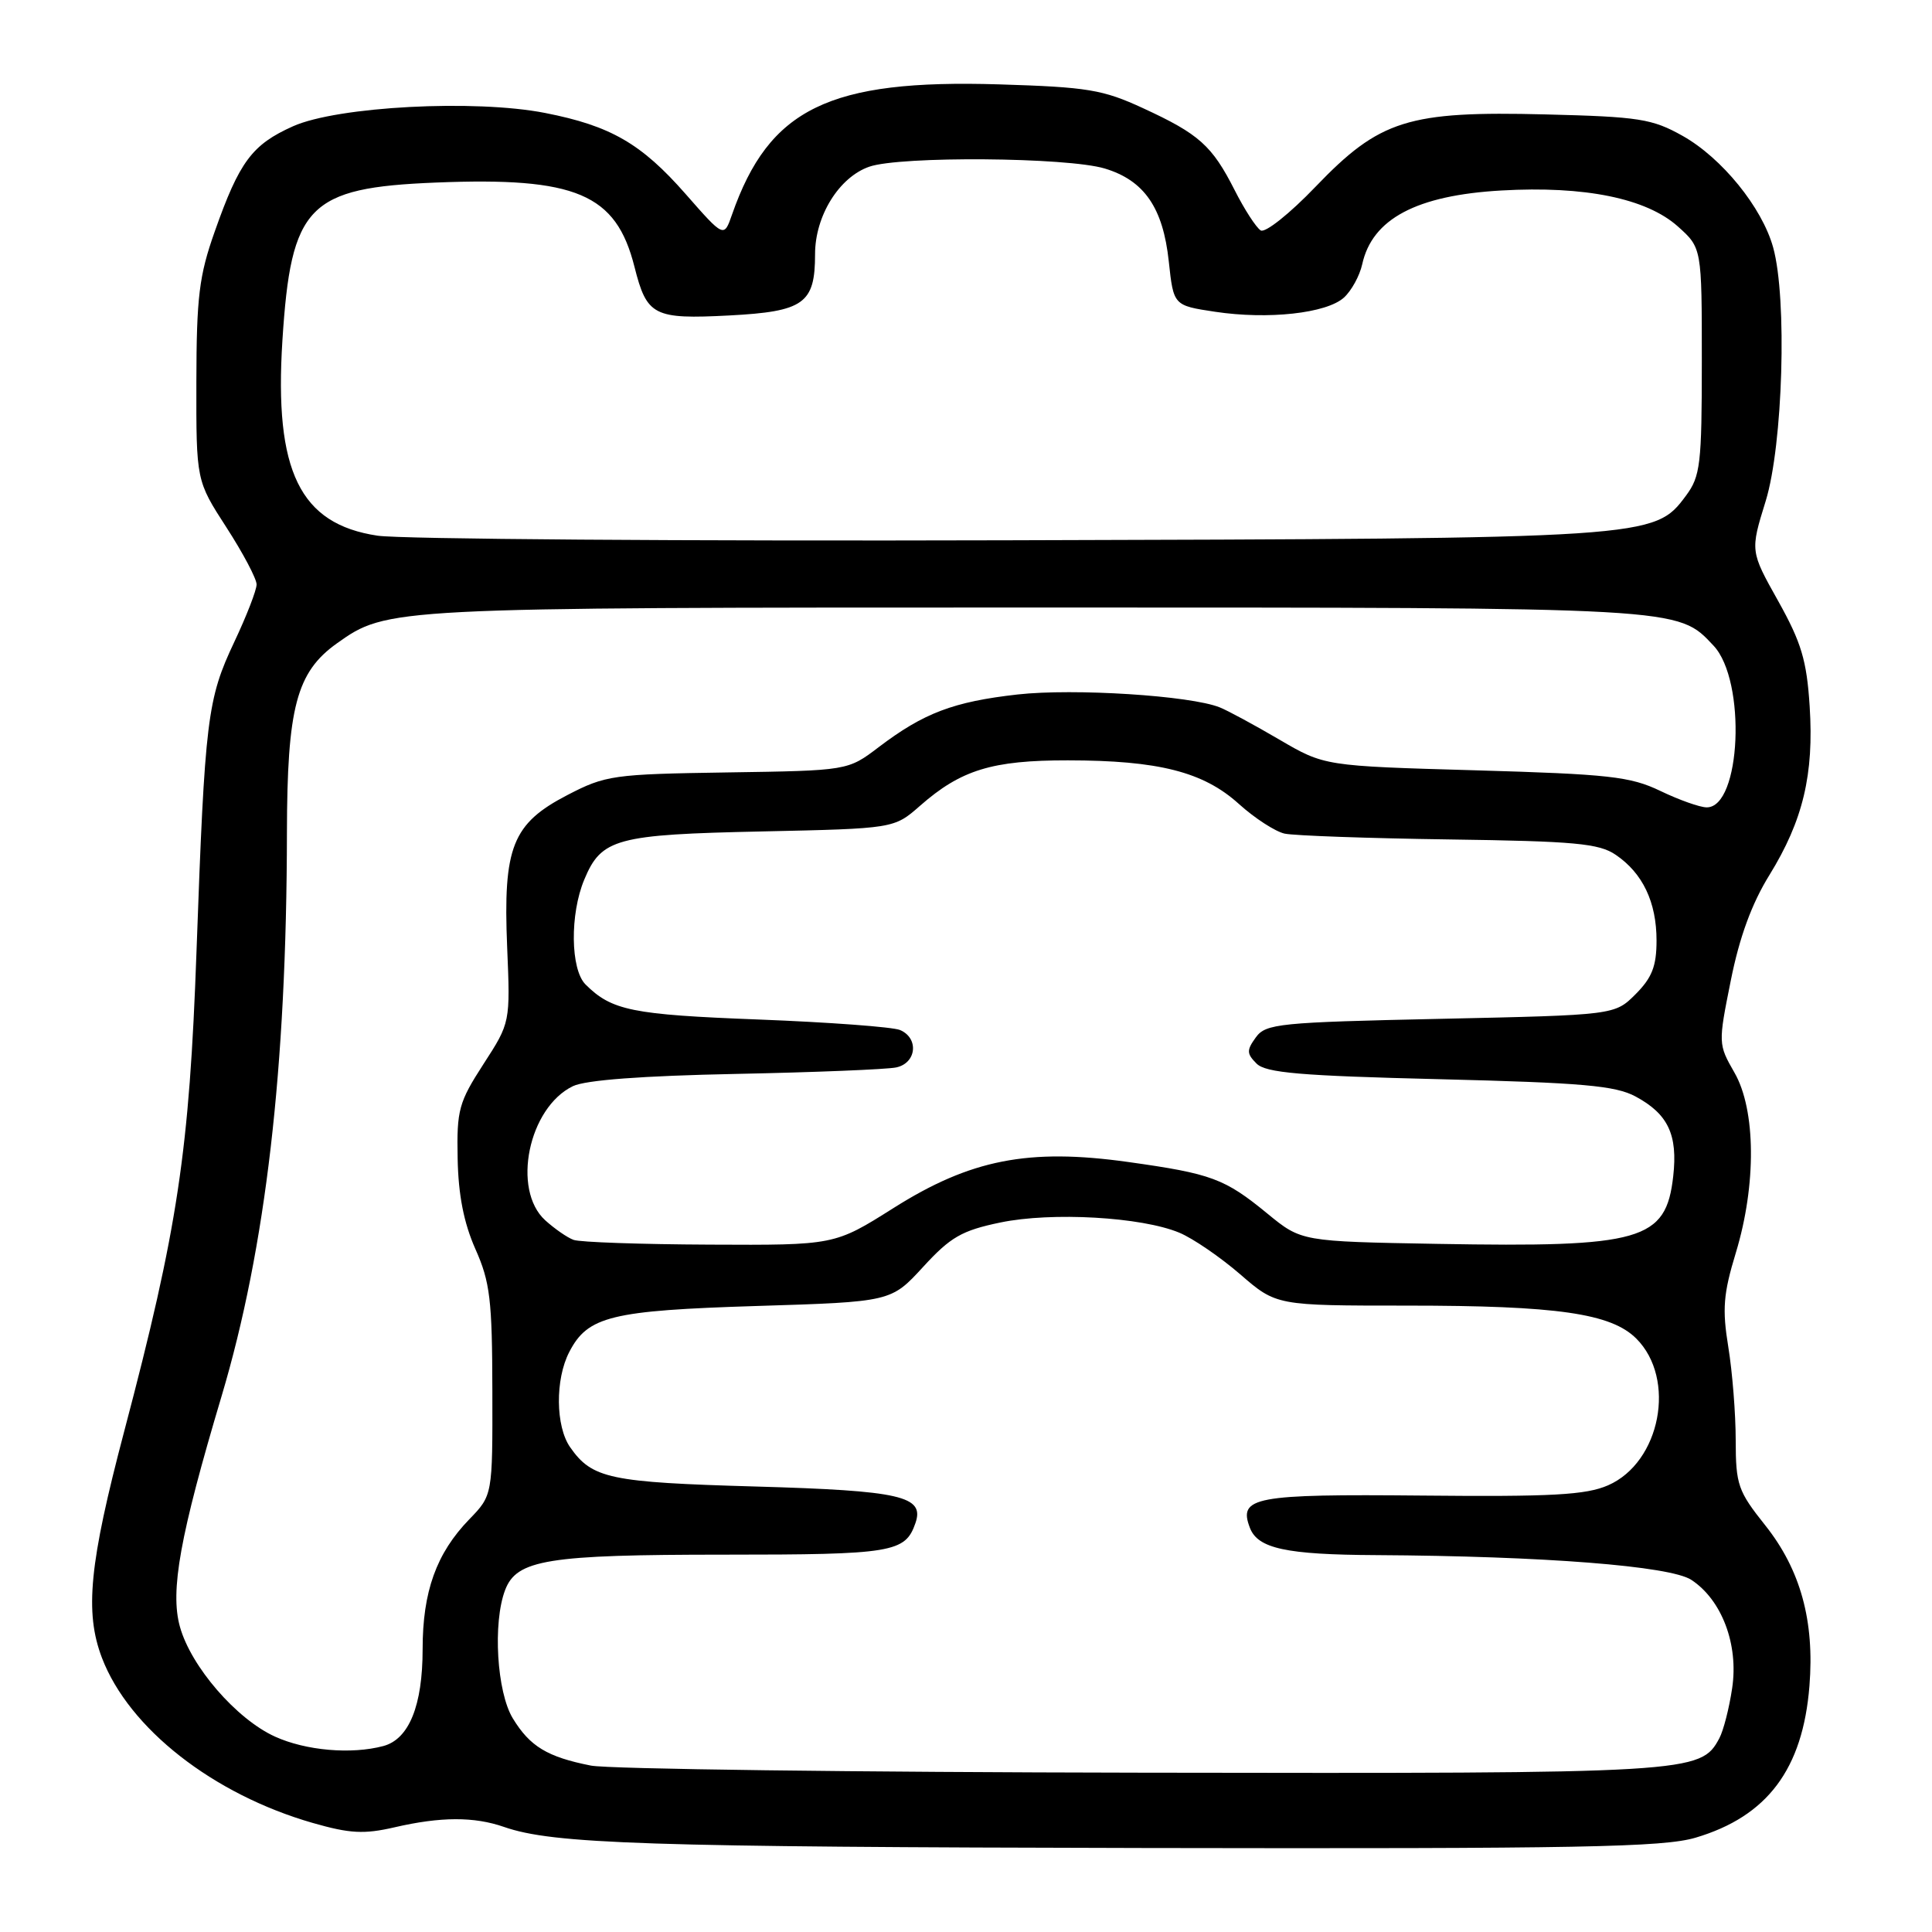 <?xml version="1.0" encoding="UTF-8" standalone="no"?>
<!DOCTYPE svg PUBLIC "-//W3C//DTD SVG 1.1//EN" "http://www.w3.org/Graphics/SVG/1.1/DTD/svg11.dtd" >
<svg xmlns="http://www.w3.org/2000/svg" xmlns:xlink="http://www.w3.org/1999/xlink" version="1.1" viewBox="0 0 256 256">
 <g >
 <path fill="currentColor"
d=" M 224.68 243.50 C 234.18 240.68 238.88 234.42 239.76 223.40 C 240.45 214.79 238.58 207.99 233.90 202.11 C 230.29 197.58 230.00 196.74 229.99 190.86 C 229.99 187.36 229.55 181.80 229.01 178.49 C 228.19 173.46 228.35 171.44 230.01 165.99 C 232.74 157.00 232.67 147.06 229.82 142.12 C 227.67 138.37 227.66 138.26 229.34 129.92 C 230.48 124.20 232.12 119.72 234.45 115.96 C 238.91 108.73 240.37 102.62 239.79 93.59 C 239.40 87.50 238.69 85.14 235.62 79.64 C 231.91 73.02 231.91 73.02 233.96 66.40 C 236.25 58.98 236.83 39.52 234.95 32.78 C 233.48 27.48 228.15 20.92 222.95 18.00 C 218.92 15.74 217.20 15.47 204.79 15.16 C 186.57 14.70 182.83 15.87 174.31 24.75 C 170.90 28.31 167.64 30.90 167.05 30.53 C 166.45 30.16 164.89 27.75 163.59 25.18 C 160.60 19.29 158.89 17.76 151.47 14.34 C 146.13 11.87 144.11 11.54 132.39 11.18 C 109.85 10.49 101.91 14.36 96.99 28.45 C 95.93 31.50 95.93 31.50 90.85 25.71 C 84.98 19.02 80.91 16.67 72.24 14.97 C 62.94 13.14 44.72 14.10 38.83 16.73 C 33.40 19.16 31.72 21.41 28.45 30.69 C 26.38 36.53 26.04 39.36 26.02 50.59 C 26.00 63.69 26.00 63.69 30.00 69.88 C 32.20 73.28 34.00 76.69 34.00 77.44 C 34.00 78.20 32.67 81.62 31.05 85.05 C 27.46 92.65 27.15 95.16 26.04 126.00 C 25.09 152.59 23.56 162.75 16.46 189.65 C 11.83 207.19 11.20 213.62 13.51 219.68 C 17.09 229.03 28.22 237.75 41.44 241.55 C 46.36 242.96 48.23 243.06 52.27 242.13 C 58.40 240.71 62.83 240.70 66.79 242.08 C 73.28 244.34 85.53 244.74 151.57 244.87 C 209.39 244.98 220.40 244.77 224.68 243.50 Z  M 78.30 233.95 C 72.53 232.81 70.22 231.42 67.95 227.69 C 65.83 224.21 65.28 215.03 66.93 210.69 C 68.46 206.66 72.55 206.00 95.96 206.00 C 118.28 206.00 119.95 205.72 121.30 201.82 C 122.54 198.24 119.38 197.52 100.10 196.97 C 80.80 196.42 78.46 195.93 75.55 191.77 C 73.61 189.00 73.55 182.77 75.43 179.15 C 77.87 174.41 80.97 173.65 100.28 173.05 C 118.07 172.50 118.07 172.50 122.32 167.87 C 125.95 163.91 127.44 163.05 132.54 161.99 C 139.35 160.57 151.27 161.25 156.27 163.34 C 158.07 164.09 161.69 166.57 164.33 168.85 C 169.12 173.00 169.12 173.00 186.42 173.00 C 206.33 173.00 213.48 174.03 216.82 177.37 C 222.16 182.71 220.03 193.77 213.08 196.81 C 210.15 198.09 205.67 198.34 188.38 198.17 C 166.17 197.96 164.05 198.36 165.62 202.45 C 166.67 205.19 170.41 206.00 182.32 206.06 C 204.55 206.19 221.31 207.50 224.11 209.34 C 228.15 211.99 230.39 217.91 229.52 223.69 C 229.13 226.33 228.36 229.33 227.82 230.33 C 225.35 234.95 224.32 235.01 151.28 234.89 C 113.45 234.83 80.61 234.41 78.30 233.95 Z  M 36.44 230.11 C 31.33 227.79 25.31 220.84 23.84 215.55 C 22.52 210.80 23.84 203.50 29.36 185.00 C 35.22 165.33 37.98 141.60 38.02 110.31 C 38.05 93.75 39.28 89.07 44.64 85.25 C 51.31 80.51 51.48 80.50 137.00 80.50 C 223.28 80.50 222.25 80.44 227.06 85.56 C 231.43 90.22 230.70 107.04 226.13 106.98 C 225.23 106.97 222.47 105.99 220.00 104.80 C 216.02 102.89 213.20 102.58 195.50 102.07 C 175.50 101.50 175.50 101.50 169.52 98.00 C 166.24 96.08 162.68 94.15 161.62 93.73 C 157.74 92.17 142.32 91.19 134.85 92.02 C 126.33 92.98 122.40 94.47 116.42 99.01 C 112.34 102.11 112.34 102.11 96.42 102.35 C 81.23 102.58 80.25 102.72 75.18 105.35 C 67.89 109.13 66.65 112.24 67.20 125.47 C 67.62 135.50 67.62 135.50 64.06 141.00 C 60.79 146.06 60.51 147.07 60.64 153.50 C 60.73 158.34 61.46 162.04 62.99 165.50 C 64.94 169.87 65.22 172.23 65.24 184.32 C 65.27 198.13 65.27 198.13 62.18 201.32 C 57.82 205.82 56.00 210.89 56.00 218.52 C 56.00 226.00 54.20 230.45 50.79 231.36 C 46.56 232.49 40.53 231.97 36.44 230.11 Z  M 76.00 164.29 C 75.17 163.99 73.49 162.82 72.25 161.70 C 67.78 157.64 70.03 146.76 75.92 143.92 C 77.60 143.11 85.13 142.55 97.50 142.30 C 107.95 142.09 117.51 141.70 118.75 141.44 C 121.45 140.87 121.79 137.55 119.25 136.48 C 118.29 136.08 109.85 135.45 100.50 135.09 C 83.74 134.45 81.05 133.90 77.58 130.44 C 75.59 128.44 75.50 121.13 77.42 116.55 C 79.69 111.10 81.63 110.58 100.99 110.17 C 118.47 109.79 118.47 109.79 121.91 106.77 C 127.33 102.01 131.46 100.74 141.50 100.75 C 153.51 100.76 159.45 102.27 164.15 106.52 C 166.24 108.41 168.97 110.18 170.22 110.46 C 171.48 110.73 181.28 111.08 192.00 111.23 C 208.66 111.46 211.88 111.76 214.08 113.26 C 217.67 115.69 219.50 119.54 219.50 124.63 C 219.50 128.02 218.90 129.55 216.73 131.73 C 213.96 134.50 213.96 134.50 190.90 135.00 C 169.49 135.46 167.73 135.64 166.41 137.45 C 165.17 139.16 165.18 139.61 166.50 140.93 C 167.73 142.16 172.29 142.55 190.76 143.00 C 209.67 143.47 214.04 143.85 216.72 145.29 C 221.03 147.61 222.33 150.36 221.71 155.86 C 220.75 164.39 217.56 165.30 190.47 164.82 C 172.44 164.50 172.44 164.50 167.94 160.81 C 162.27 156.16 160.55 155.52 149.49 153.97 C 136.28 152.12 128.59 153.63 118.38 160.08 C 110.58 165.00 110.58 165.00 94.04 164.92 C 84.94 164.88 76.83 164.60 76.00 164.29 Z  M 50.02 70.98 C 39.73 69.44 36.32 62.44 37.42 45.12 C 38.56 27.21 40.83 24.87 57.75 24.19 C 76.35 23.44 81.63 25.68 84.07 35.35 C 85.71 41.86 86.61 42.32 96.64 41.80 C 106.53 41.28 108.00 40.22 108.00 33.68 C 108.00 28.61 111.18 23.48 115.18 22.09 C 119.28 20.66 141.42 20.83 146.39 22.33 C 151.62 23.91 154.11 27.52 154.87 34.64 C 155.50 40.48 155.50 40.48 161.00 41.31 C 168.04 42.37 175.77 41.52 178.08 39.43 C 179.07 38.53 180.16 36.55 180.50 35.02 C 181.82 29.00 187.69 25.88 198.94 25.24 C 209.99 24.61 218.16 26.28 222.33 30.01 C 225.50 32.85 225.50 32.85 225.50 47.85 C 225.50 61.52 225.31 63.11 223.40 65.68 C 219.20 71.34 218.92 71.36 133.50 71.59 C 90.60 71.71 53.03 71.44 50.02 70.98 Z "/>
</g>
</svg>